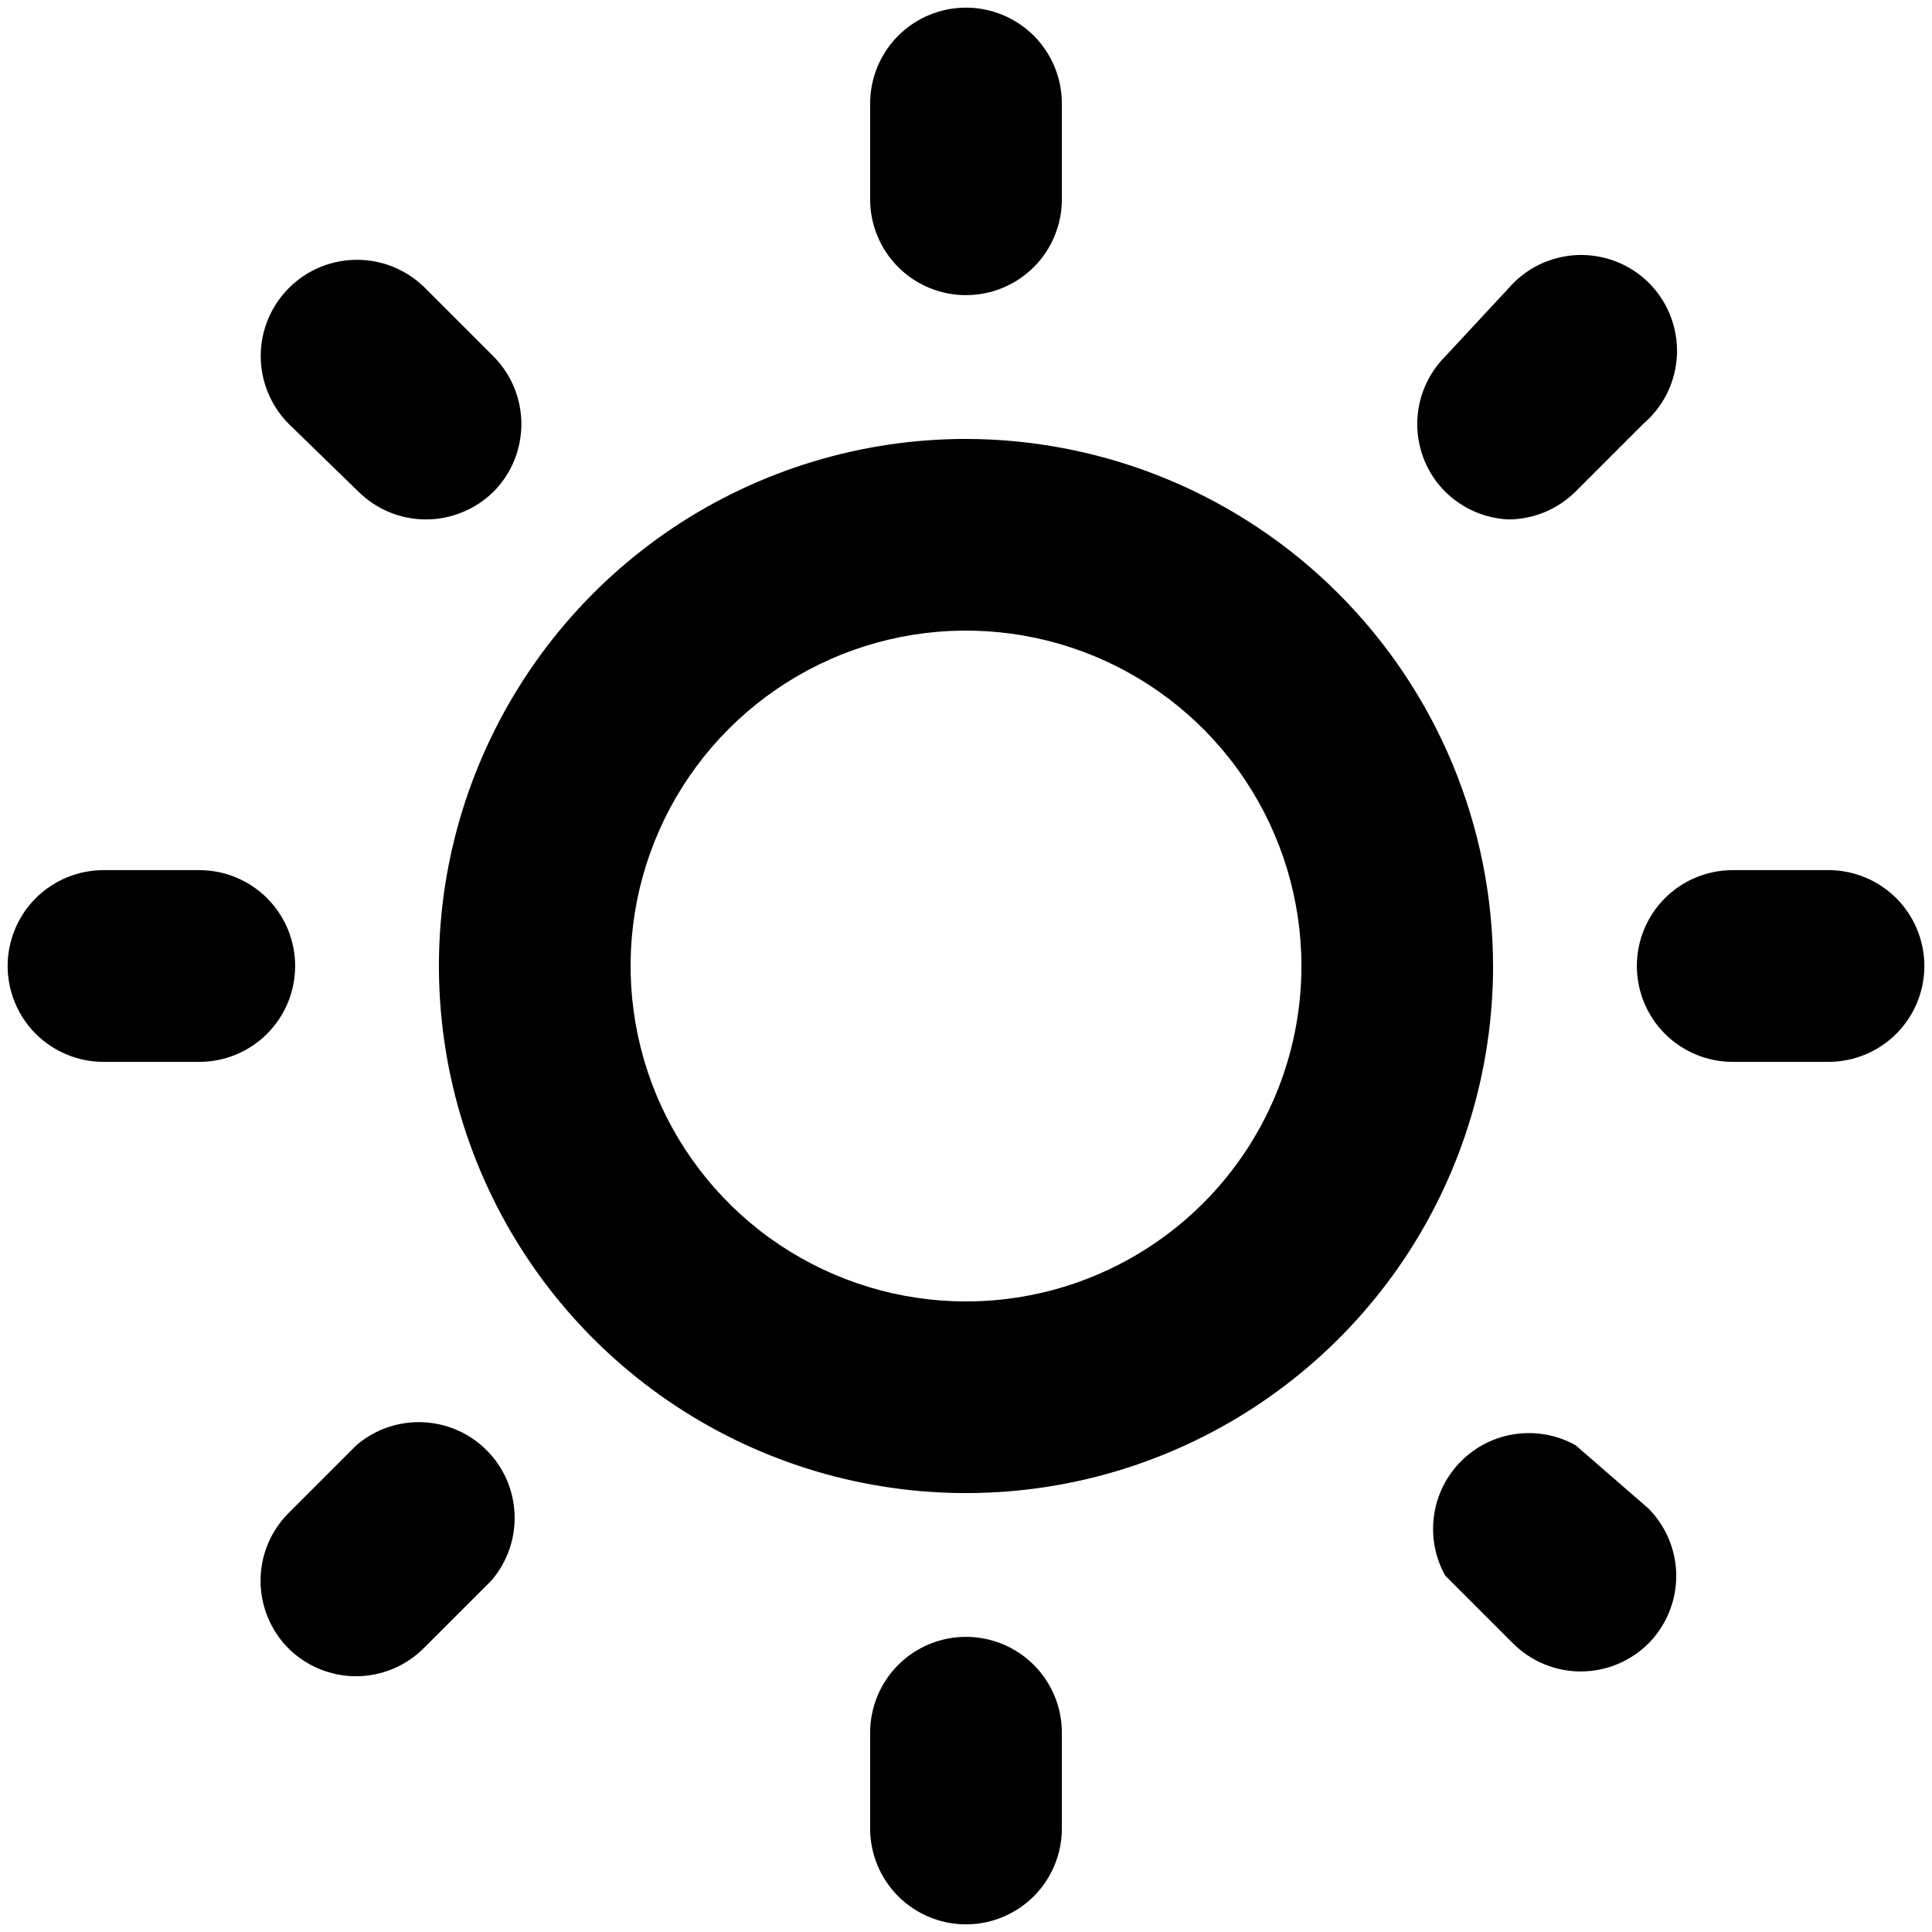 <svg width="21" height="21" viewBox="0 0 21 21" fill="none" xmlns="http://www.w3.org/2000/svg">
<path d="M3.208 10.5C3.208 10.224 3.099 9.959 2.903 9.763C2.708 9.568 2.443 9.458 2.167 9.458H1.125C0.849 9.458 0.584 9.568 0.388 9.763C0.193 9.959 0.083 10.224 0.083 10.5C0.083 10.776 0.193 11.041 0.388 11.237C0.584 11.432 0.849 11.542 1.125 11.542H2.167C2.443 11.542 2.708 11.432 2.903 11.237C3.099 11.041 3.208 10.776 3.208 10.5ZM3.875 15.708L3.135 16.448C2.941 16.643 2.832 16.907 2.832 17.182C2.832 17.457 2.941 17.721 3.135 17.917C3.331 18.111 3.595 18.22 3.87 18.22C4.145 18.22 4.409 18.111 4.604 17.917L5.344 17.177C5.514 16.978 5.604 16.721 5.593 16.459C5.583 16.197 5.475 15.948 5.289 15.763C5.104 15.577 4.855 15.469 4.593 15.459C4.331 15.448 4.074 15.538 3.875 15.708ZM10.5 3.208C10.776 3.208 11.041 3.099 11.237 2.903C11.432 2.708 11.542 2.443 11.542 2.167V1.125C11.542 0.849 11.432 0.584 11.237 0.388C11.041 0.193 10.776 0.083 10.5 0.083C10.224 0.083 9.959 0.193 9.763 0.388C9.568 0.584 9.458 0.849 9.458 1.125V2.167C9.458 2.443 9.568 2.708 9.763 2.903C9.959 3.099 10.224 3.208 10.5 3.208ZM16.396 5.646C16.669 5.645 16.931 5.536 17.125 5.344L17.865 4.604C17.974 4.511 18.062 4.396 18.125 4.267C18.187 4.137 18.222 3.997 18.228 3.853C18.233 3.71 18.209 3.567 18.157 3.433C18.105 3.299 18.025 3.178 17.924 3.076C17.822 2.975 17.701 2.895 17.567 2.843C17.433 2.791 17.29 2.767 17.147 2.772C17.003 2.778 16.863 2.813 16.733 2.875C16.604 2.938 16.489 3.026 16.396 3.135L15.708 3.875C15.514 4.07 15.405 4.334 15.405 4.609C15.405 4.885 15.514 5.149 15.708 5.344C15.892 5.526 16.137 5.634 16.396 5.646ZM3.896 5.344C4.09 5.536 4.352 5.645 4.625 5.646C4.762 5.647 4.898 5.62 5.025 5.568C5.152 5.517 5.267 5.44 5.365 5.344C5.559 5.149 5.667 4.885 5.667 4.609C5.667 4.334 5.559 4.07 5.365 3.875L4.625 3.135C4.43 2.938 4.165 2.826 3.888 2.824C3.61 2.822 3.343 2.93 3.146 3.125C2.948 3.32 2.836 3.585 2.834 3.862C2.832 4.14 2.941 4.407 3.135 4.604L3.896 5.344ZM19.875 9.458H18.833C18.557 9.458 18.292 9.568 18.097 9.763C17.901 9.959 17.792 10.224 17.792 10.5C17.792 10.776 17.901 11.041 18.097 11.237C18.292 11.432 18.557 11.542 18.833 11.542H19.875C20.151 11.542 20.416 11.432 20.612 11.237C20.807 11.041 20.917 10.776 20.917 10.5C20.917 10.224 20.807 9.959 20.612 9.763C20.416 9.568 20.151 9.458 19.875 9.458ZM17.125 15.708C16.927 15.598 16.699 15.556 16.474 15.587C16.25 15.618 16.042 15.722 15.882 15.882C15.722 16.042 15.618 16.25 15.587 16.474C15.556 16.699 15.598 16.927 15.708 17.125L16.448 17.865C16.643 18.059 16.907 18.168 17.182 18.168C17.457 18.168 17.721 18.059 17.917 17.865C18.111 17.669 18.22 17.405 18.22 17.13C18.22 16.855 18.111 16.591 17.917 16.396L17.125 15.708ZM10.5 4.771C9.367 4.771 8.259 5.107 7.317 5.736C6.375 6.366 5.641 7.261 5.207 8.308C4.773 9.354 4.66 10.506 4.881 11.618C5.102 12.729 5.648 13.75 6.449 14.551C7.25 15.352 8.271 15.898 9.382 16.119C10.494 16.34 11.646 16.227 12.692 15.793C13.739 15.359 14.634 14.625 15.264 13.683C15.893 12.741 16.229 11.633 16.229 10.5C16.226 8.981 15.622 7.526 14.548 6.452C13.474 5.378 12.019 4.774 10.5 4.771ZM10.5 14.146C9.779 14.146 9.074 13.932 8.474 13.531C7.875 13.131 7.408 12.561 7.132 11.895C6.856 11.229 6.784 10.496 6.924 9.789C7.065 9.081 7.412 8.432 7.922 7.922C8.432 7.412 9.081 7.065 9.789 6.924C10.496 6.784 11.229 6.856 11.895 7.132C12.561 7.408 13.131 7.875 13.531 8.474C13.932 9.074 14.146 9.779 14.146 10.5C14.146 11.467 13.762 12.394 13.078 13.078C12.394 13.762 11.467 14.146 10.5 14.146ZM10.5 17.792C10.224 17.792 9.959 17.901 9.763 18.097C9.568 18.292 9.458 18.557 9.458 18.833V19.875C9.458 20.151 9.568 20.416 9.763 20.612C9.959 20.807 10.224 20.917 10.5 20.917C10.776 20.917 11.041 20.807 11.237 20.612C11.432 20.416 11.542 20.151 11.542 19.875V18.833C11.542 18.557 11.432 18.292 11.237 18.097C11.041 17.901 10.776 17.792 10.5 17.792Z" fill="black"/>
</svg>
